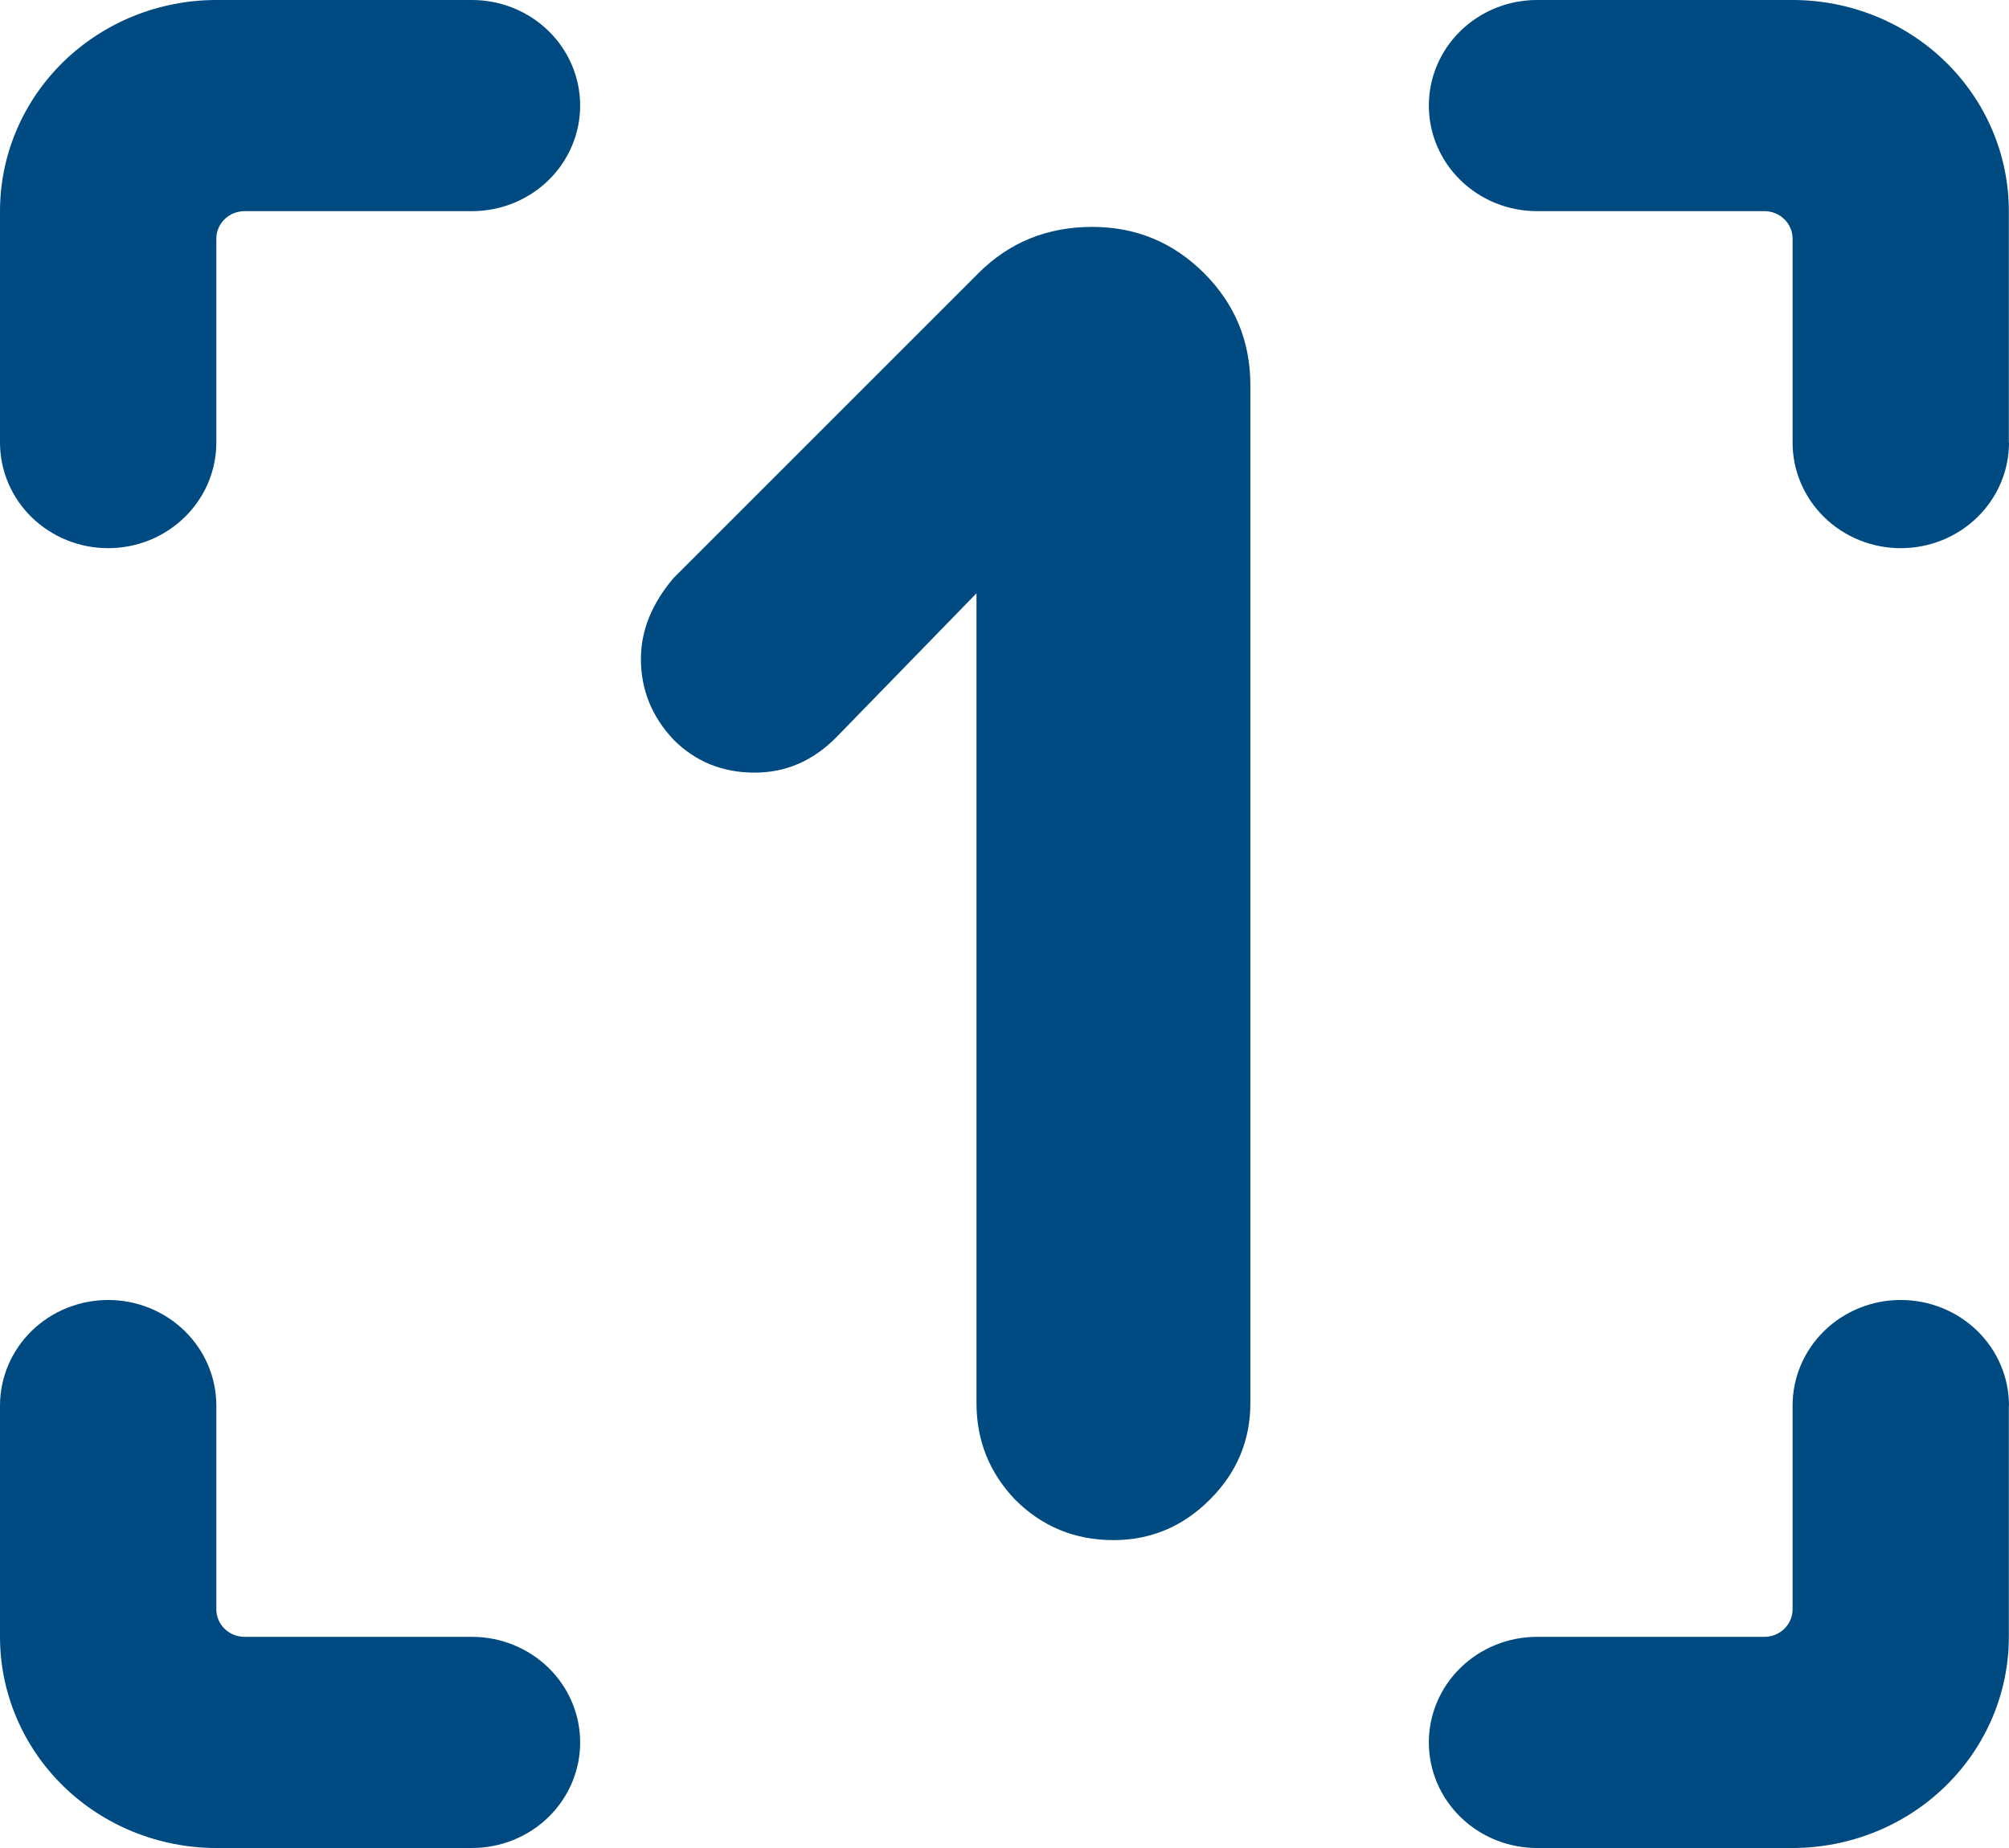 <svg width="50" height="46" viewBox="0 0 50 46" fill="current" xmlns="http://www.w3.org/2000/svg">
<path d="M24.303 34.928V14.768L20.799 18.368C20.223 18.944 19.551 19.232 18.783 19.232C17.983 19.232 17.311 18.96 16.767 18.416C16.223 17.84 15.951 17.168 15.951 16.4C15.951 15.696 16.223 15.024 16.767 14.384L24.351 6.8C25.119 6.032 26.063 5.648 27.183 5.648C28.271 5.648 29.199 6.032 29.967 6.8C30.735 7.568 31.119 8.496 31.119 9.584V34.928C31.119 35.856 30.783 36.656 30.111 37.328C29.439 38 28.639 38.336 27.711 38.336C26.751 38.336 25.935 38 25.263 37.328C24.623 36.656 24.303 35.856 24.303 34.928Z" fill="#004a82"/>
<path fill-rule="evenodd" clip-rule="evenodd" d="M0.205 12.023C0.07 11.704 0 11.362 0 11.017V5.256C0 3.862 0.567 2.525 1.577 1.539C2.587 0.554 3.956 0 5.384 0H11.748C12.461 0 13.146 0.277 13.651 0.77C14.156 1.262 14.439 1.931 14.439 2.628C14.439 3.325 14.156 3.993 13.651 4.486C13.146 4.979 12.461 5.256 11.748 5.256H6.087C5.9 5.256 5.722 5.328 5.59 5.456C5.458 5.585 5.384 5.76 5.384 5.942V11.017C5.384 11.362 5.314 11.704 5.179 12.023C5.044 12.341 4.845 12.631 4.595 12.875C4.345 13.119 4.049 13.313 3.722 13.445C3.395 13.577 3.045 13.645 2.692 13.645C2.338 13.645 1.988 13.577 1.662 13.445C1.335 13.313 1.038 13.119 0.788 12.875C0.538 12.631 0.34 12.341 0.205 12.023ZM49.795 12.023C49.93 11.704 50 11.362 50 11.017H49.996V5.256C49.996 4.565 49.857 3.882 49.587 3.244C49.317 2.607 48.92 2.027 48.42 1.539C47.921 1.051 47.327 0.664 46.674 0.4C46.021 0.136 45.321 0 44.614 0H38.252C37.539 0 36.854 0.277 36.349 0.77C35.844 1.262 35.561 1.931 35.561 2.628C35.561 3.325 35.844 3.993 36.349 4.486C36.854 4.979 37.539 5.256 38.252 5.256H43.909C44.002 5.255 44.093 5.273 44.179 5.307C44.264 5.342 44.342 5.392 44.408 5.456C44.473 5.52 44.525 5.595 44.56 5.679C44.596 5.762 44.614 5.851 44.614 5.942V11.017C44.614 11.362 44.683 11.704 44.819 12.023C44.954 12.342 45.153 12.632 45.403 12.876C45.653 13.12 45.95 13.314 46.277 13.446C46.604 13.578 46.954 13.645 47.308 13.645C47.662 13.645 48.012 13.577 48.338 13.445C48.665 13.313 48.962 13.119 49.212 12.875C49.462 12.631 49.66 12.341 49.795 12.023ZM0 34.987C0 34.29 0.284 33.621 0.788 33.129C1.293 32.636 1.978 32.359 2.692 32.359C3.045 32.359 3.395 32.427 3.722 32.559C4.049 32.691 4.345 32.885 4.595 33.129C4.845 33.373 5.044 33.662 5.179 33.981C5.314 34.3 5.384 34.642 5.384 34.987V40.058C5.384 40.24 5.458 40.415 5.59 40.543C5.722 40.672 5.9 40.744 6.087 40.744H11.748C12.461 40.744 13.146 41.021 13.651 41.514C14.156 42.007 14.439 42.675 14.439 43.372C14.439 44.069 14.156 44.737 13.651 45.23C13.146 45.723 12.461 46 11.748 46H5.384C3.956 46 2.587 45.446 1.577 44.461C0.567 43.475 0 42.138 0 40.744V34.994V34.987ZM47.308 32.359C48.022 32.359 48.707 32.636 49.212 33.129C49.716 33.621 50 34.29 50 34.987L49.996 34.994V40.744C49.996 42.138 49.429 43.474 48.42 44.46C47.411 45.445 46.042 45.999 44.614 46H38.252C37.539 46 36.854 45.723 36.349 45.23C35.844 44.737 35.561 44.069 35.561 43.372C35.561 42.675 35.844 42.007 36.349 41.514C36.854 41.021 37.539 40.744 38.252 40.744H43.909C44.002 40.745 44.093 40.727 44.179 40.693C44.264 40.658 44.342 40.608 44.408 40.544C44.473 40.48 44.525 40.404 44.56 40.321C44.596 40.238 44.614 40.148 44.614 40.058V34.987C44.614 34.641 44.683 34.299 44.819 33.98C44.954 33.661 45.153 33.371 45.403 33.127C45.653 32.883 45.95 32.69 46.277 32.558C46.604 32.426 46.954 32.358 47.308 32.359Z" fill="#004a82"/>
</svg>